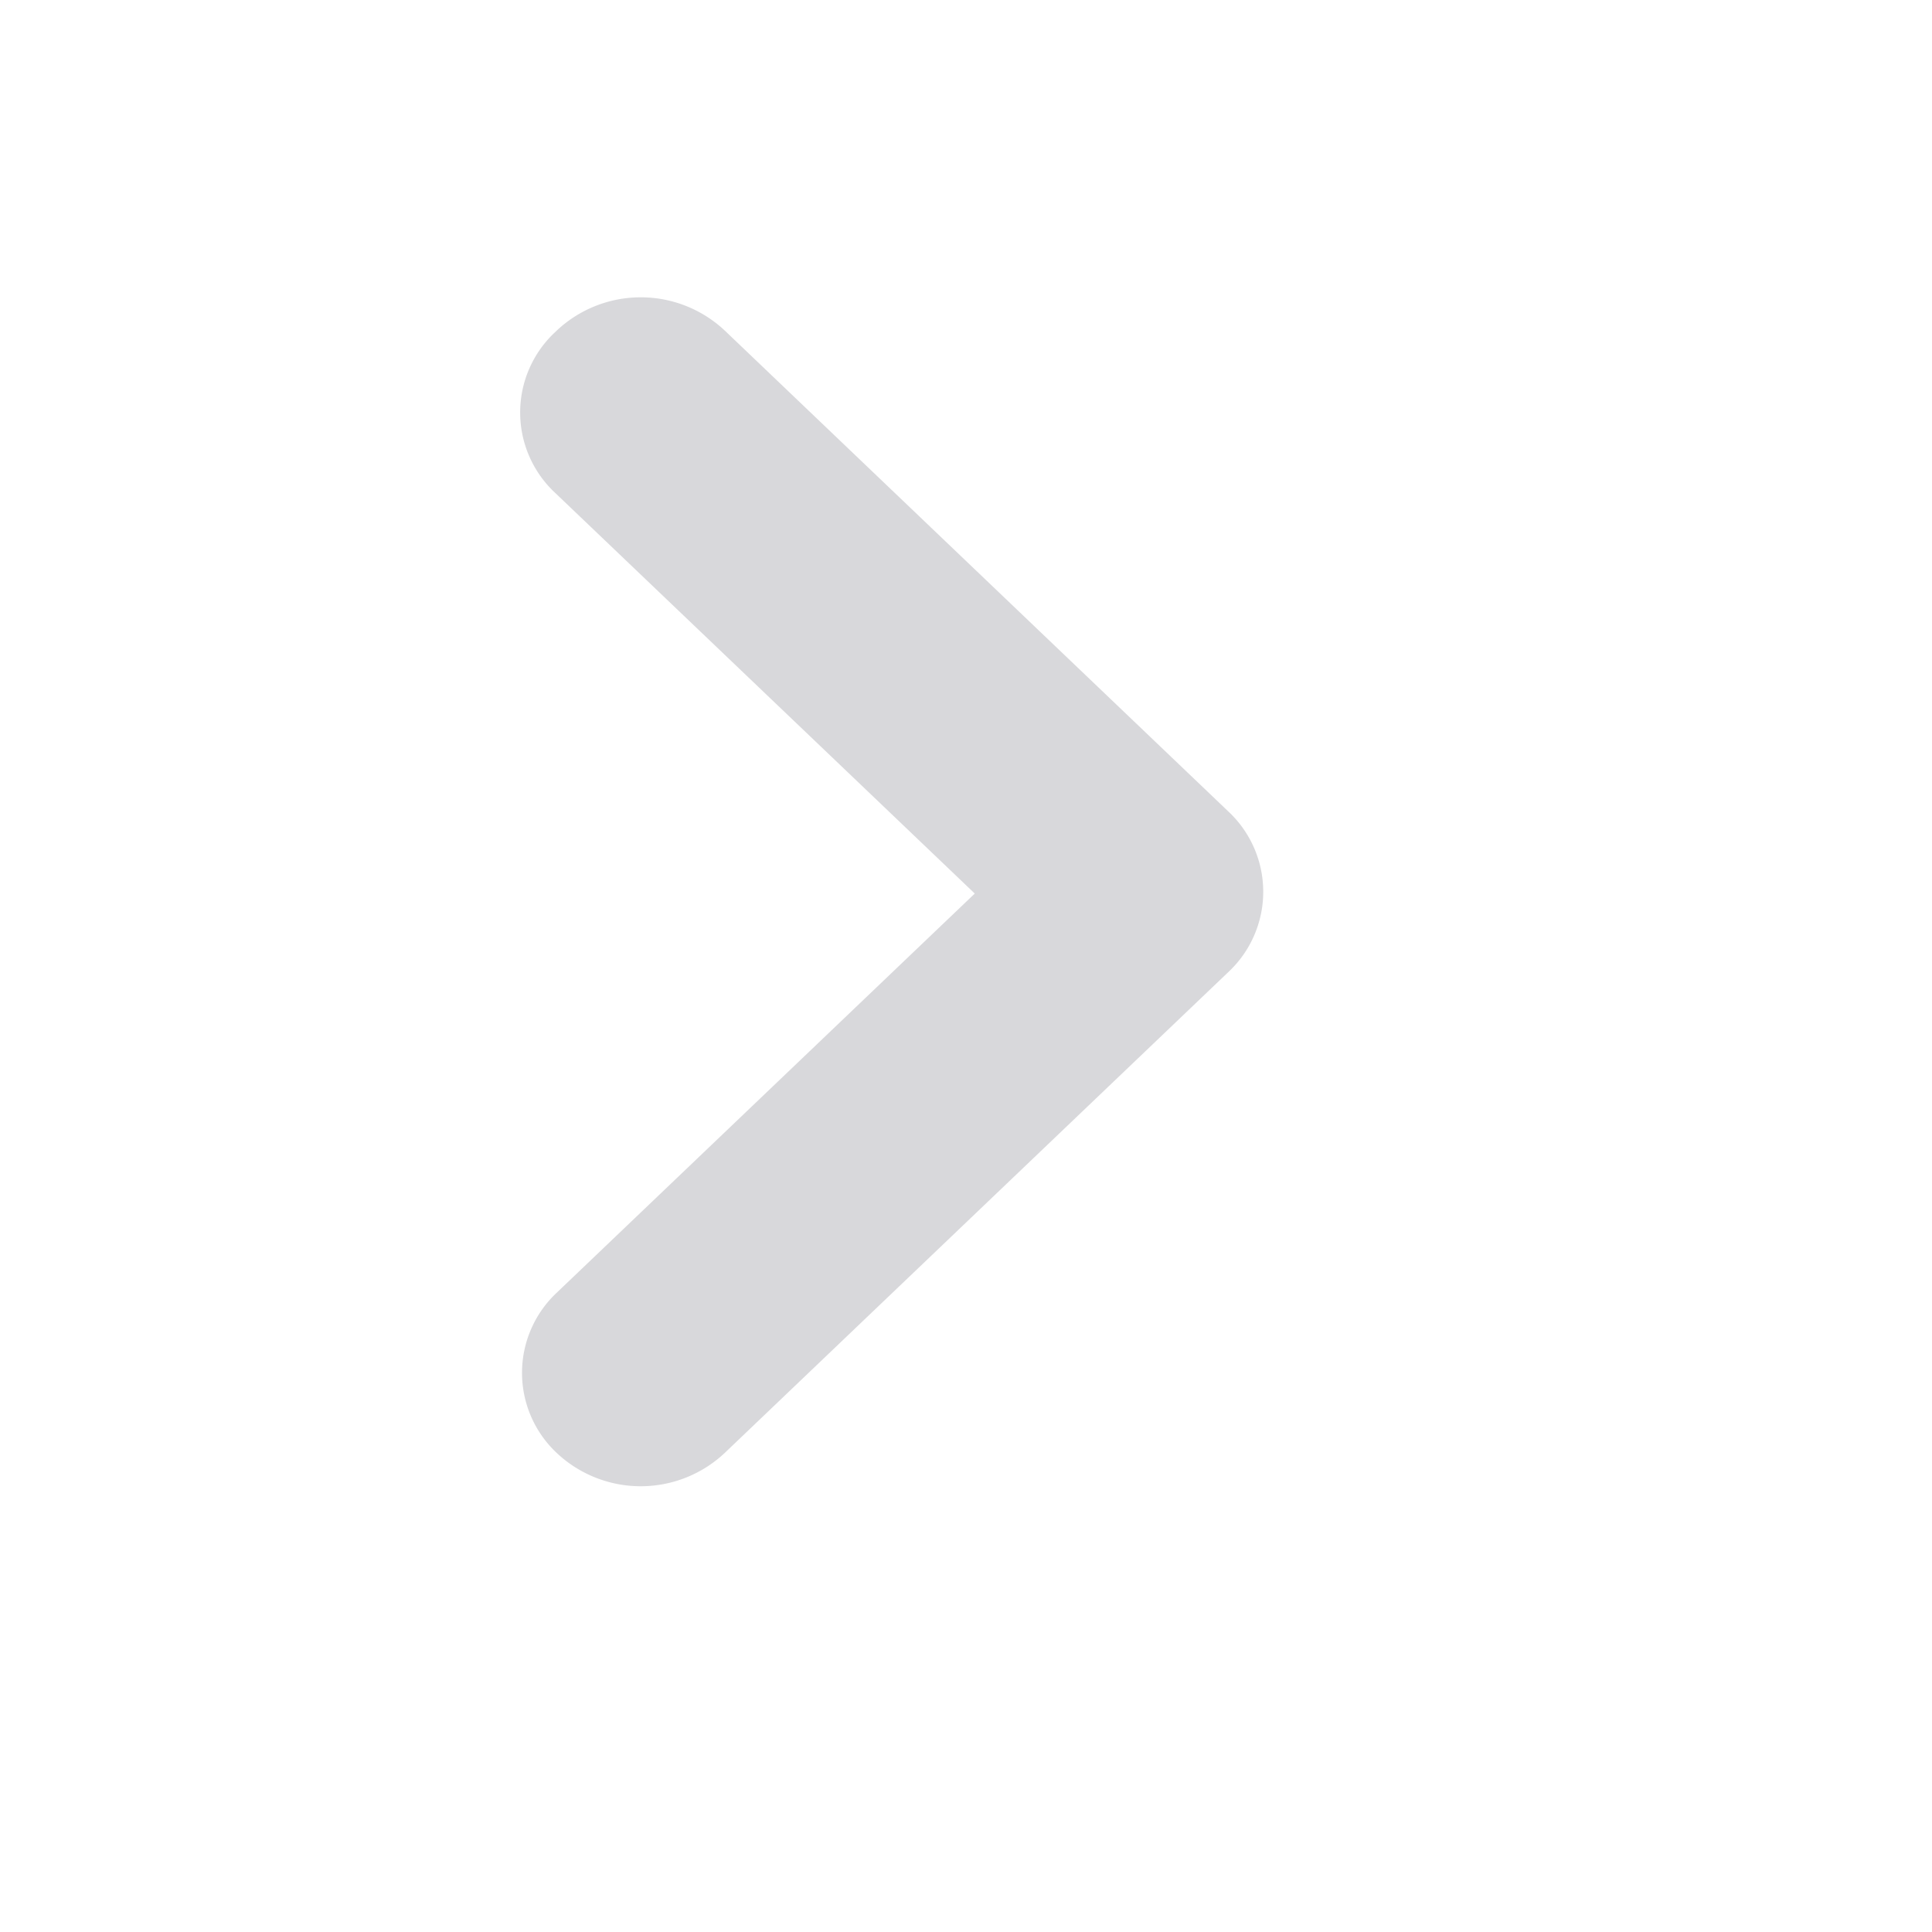 <svg height="26" id="store-arrow-right-nor" viewbox="-1 -1 26 26" width="26" x="104" xmlns="http://www.w3.org/2000/svg" y="476">
 <path d="M13.117 12.024L7.468 6.63a1.478 1.478 0 010-2.158l.025-.024a1.652 1.652 0 012.26 0l6.779 6.474a1.478 1.478 0 010 2.158l-6.78 6.474a1.65 1.65 0 01-2.259 0 1.478 1.478 0 010-2.158l5.624-5.37z" fill="#D8D8DB" fill-rule="evenodd">
 </path>
</svg>
